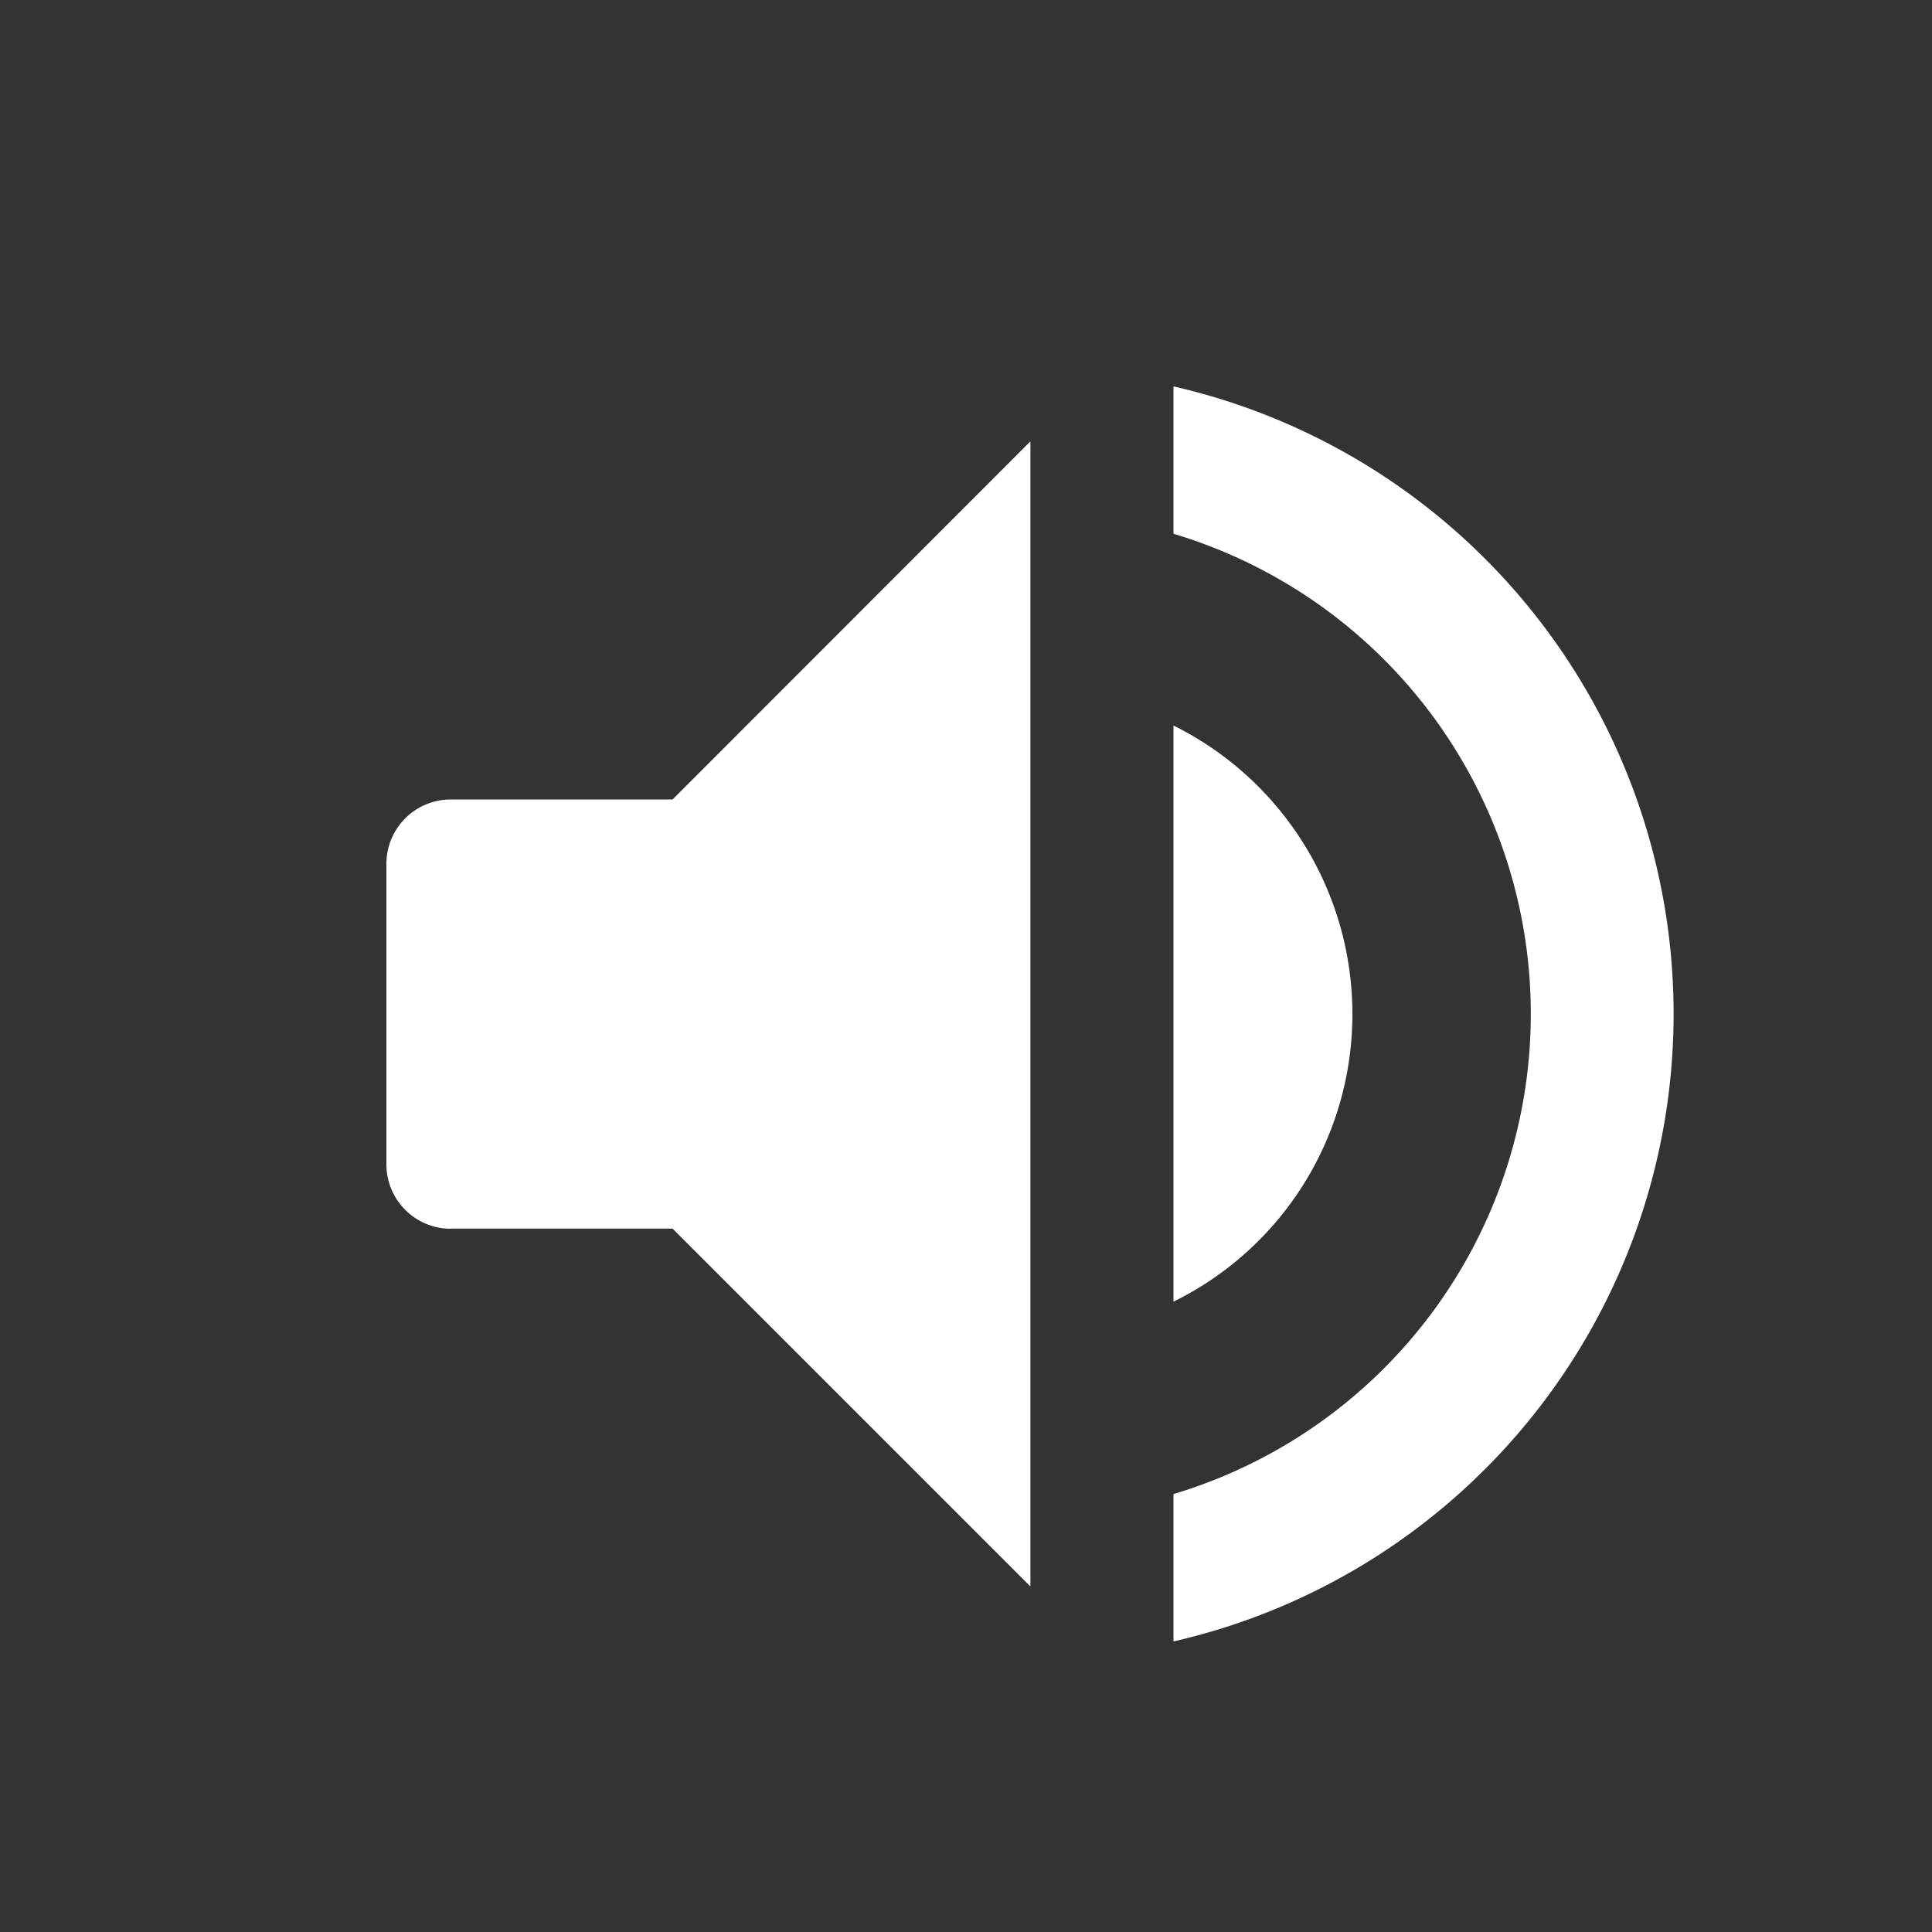 <svg xmlns="http://www.w3.org/2000/svg" width="16" height="16" viewBox="0 0 15 15">
    <rect x="0" y="0" width="15" height="15" fill="#333333" stroke="none"/>
    <g fill="none" fill-rule="nonzero">
        <path d="M0 0h16v16H0z"/>
        <path fill="#FFF" d="M3.5 9.539h1.722L8 12.317v-8.89L5.222 6.207H3.5a.5.5 0 0 0-.5.5v2.333a.5.5 0 0 0 .5.5zm7-1.667a2.5 2.5 0 0 0-1.389-2.239v4.473A2.486 2.486 0 0 0 10.5 7.872zM9.111 4.144a3.892 3.892 0 0 1 0 7.456v1.144a4.998 4.998 0 0 0 0-9.744v1.144z"/>
    </g>
</svg>
